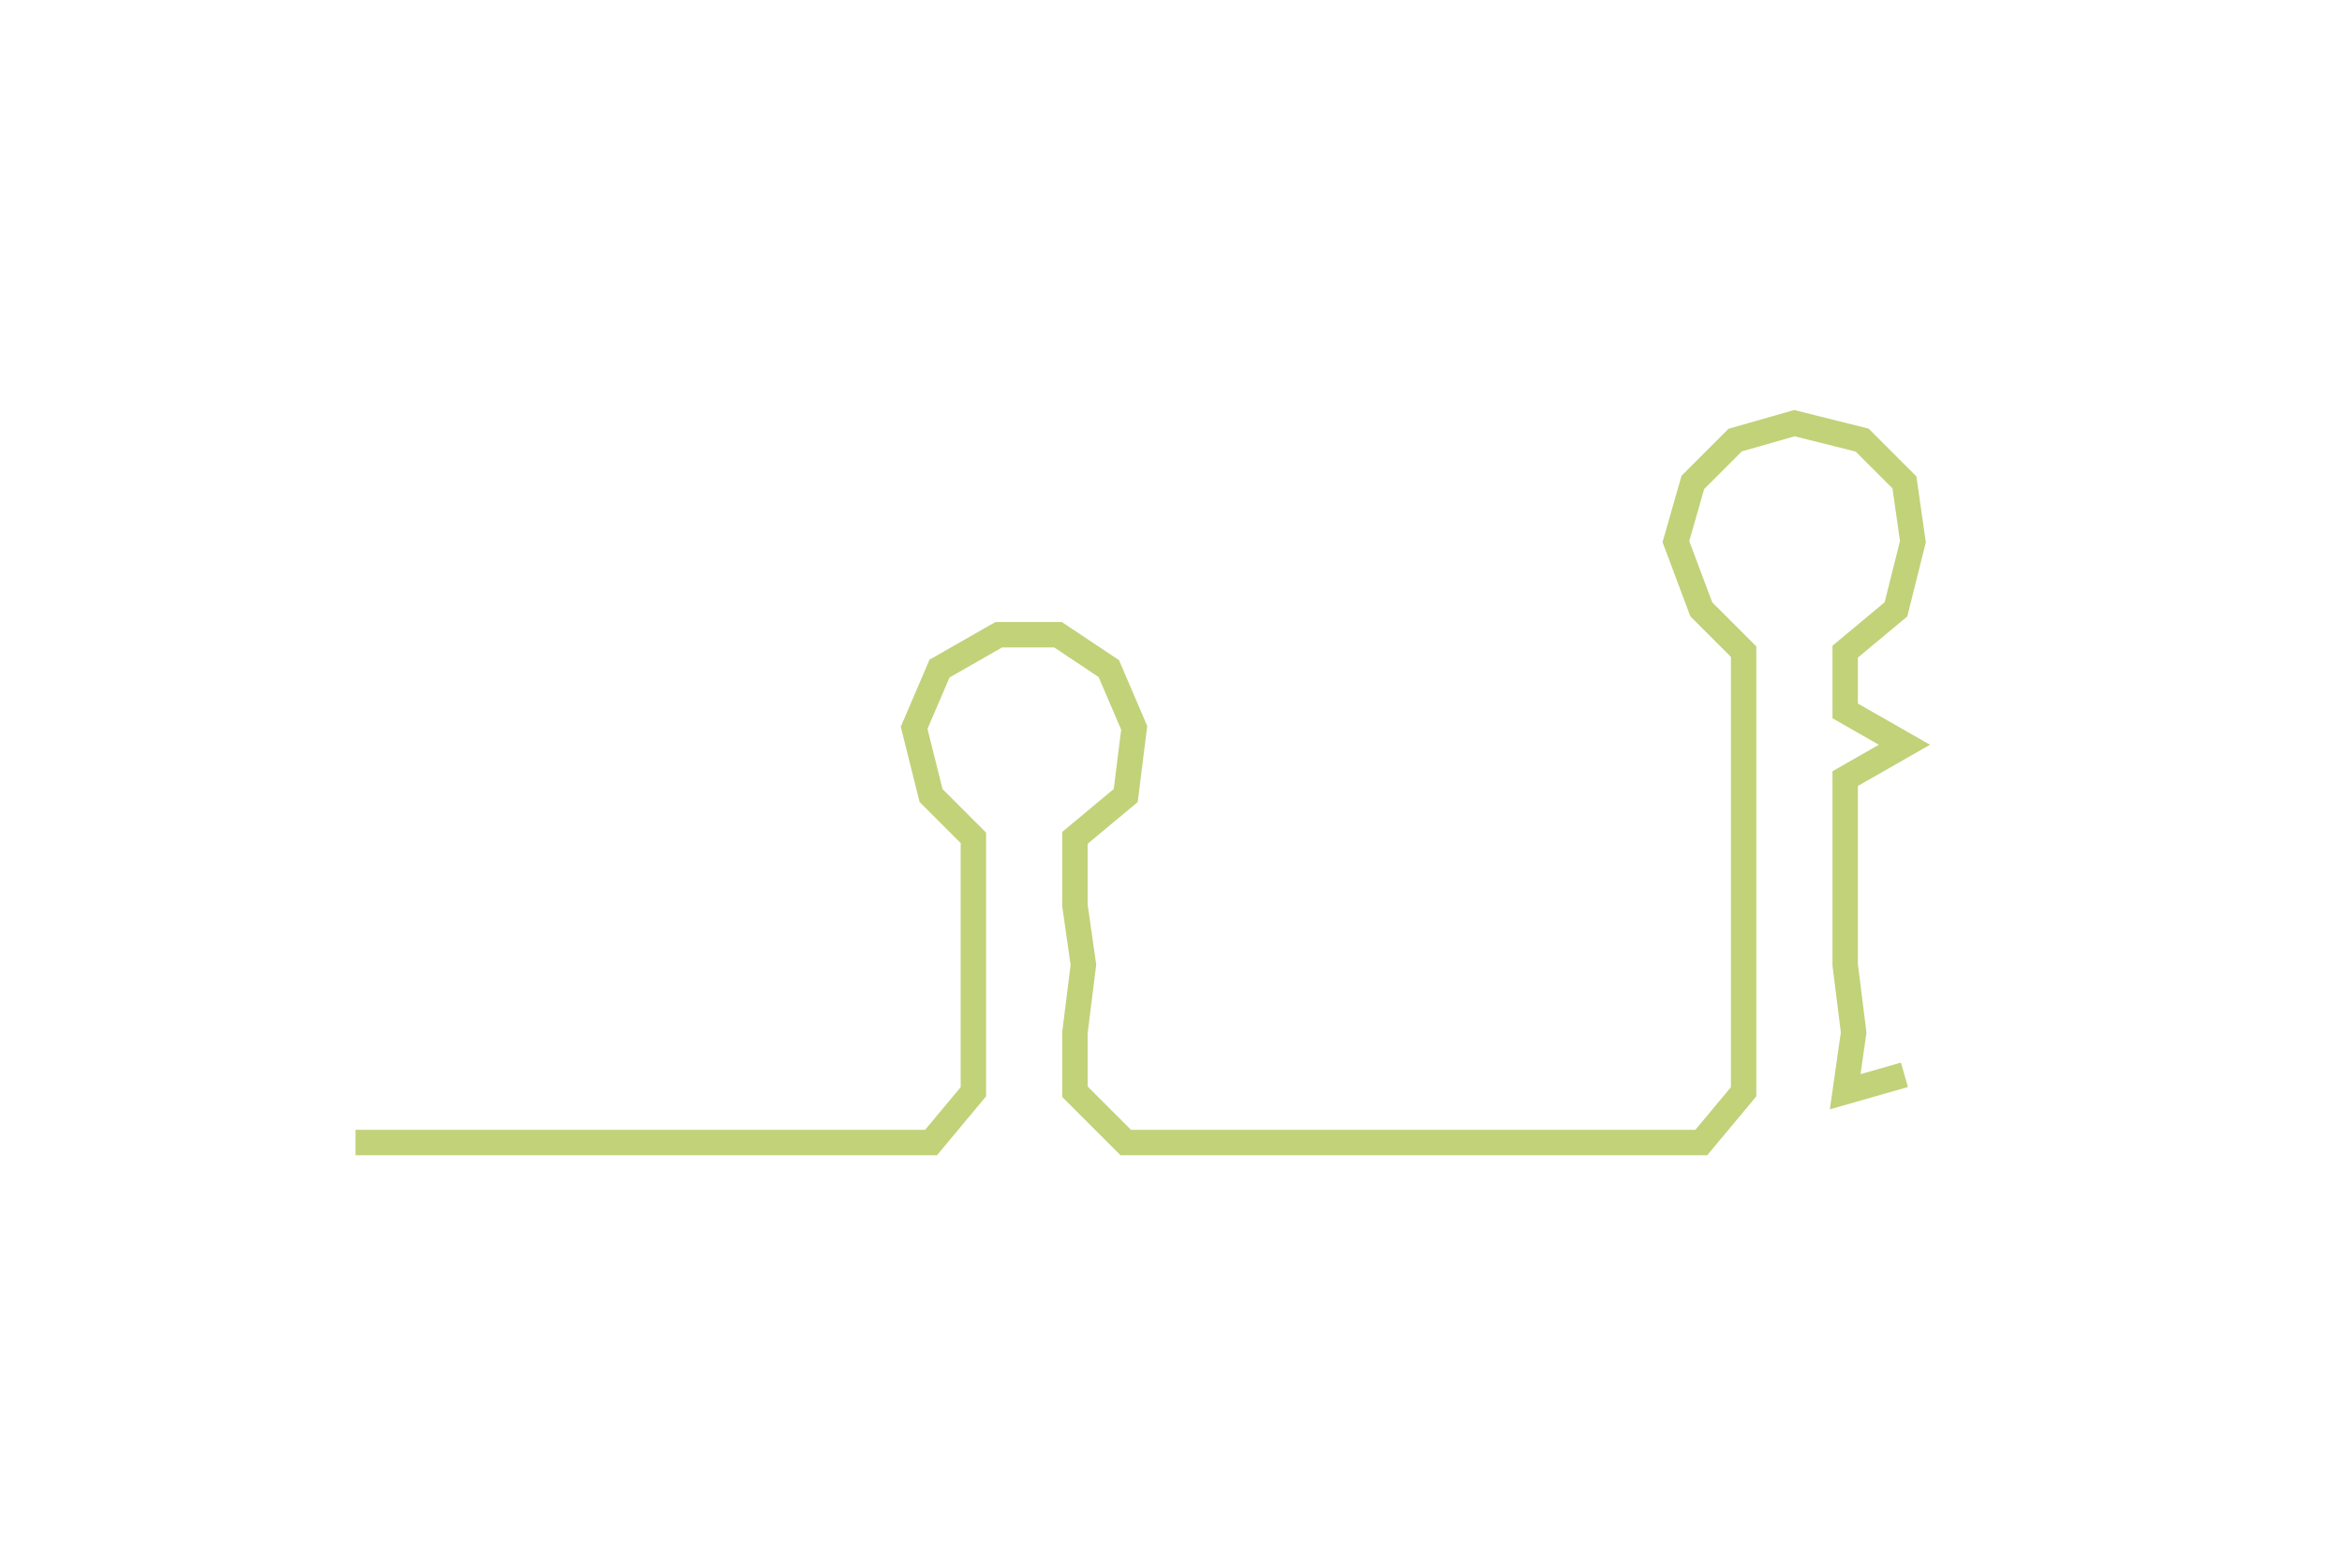<svg xmlns="http://www.w3.org/2000/svg" width="276.696" height="185.27"><path style="stroke:#c1d279;stroke-width:3px;fill:none;" d="M42 135 L42 135 L50 135 L57 135 L65 135 L72 135 L80 135 L87 135 L95 135 L102 135 L110 135 L115 129 L115 122 L115 114 L115 107 L115 99 L110 94 L108 86 L111 79 L118 75 L125 75 L131 79 L134 86 L133 94 L127 99 L127 107 L128 114 L127 122 L127 129 L133 135 L140 135 L148 135 L156 135 L163 135 L171 135 L178 135 L186 135 L193 135 L201 135 L206 129 L206 122 L206 114 L206 107 L206 99 L206 92 L206 84 L206 77 L201 72 L198 64 L200 57 L205 52 L212 50 L220 52 L225 57 L226 64 L224 72 L218 77 L218 84 L225 88 L218 92 L218 99 L218 107 L218 114 L219 122 L218 129 L225 127"/></svg>